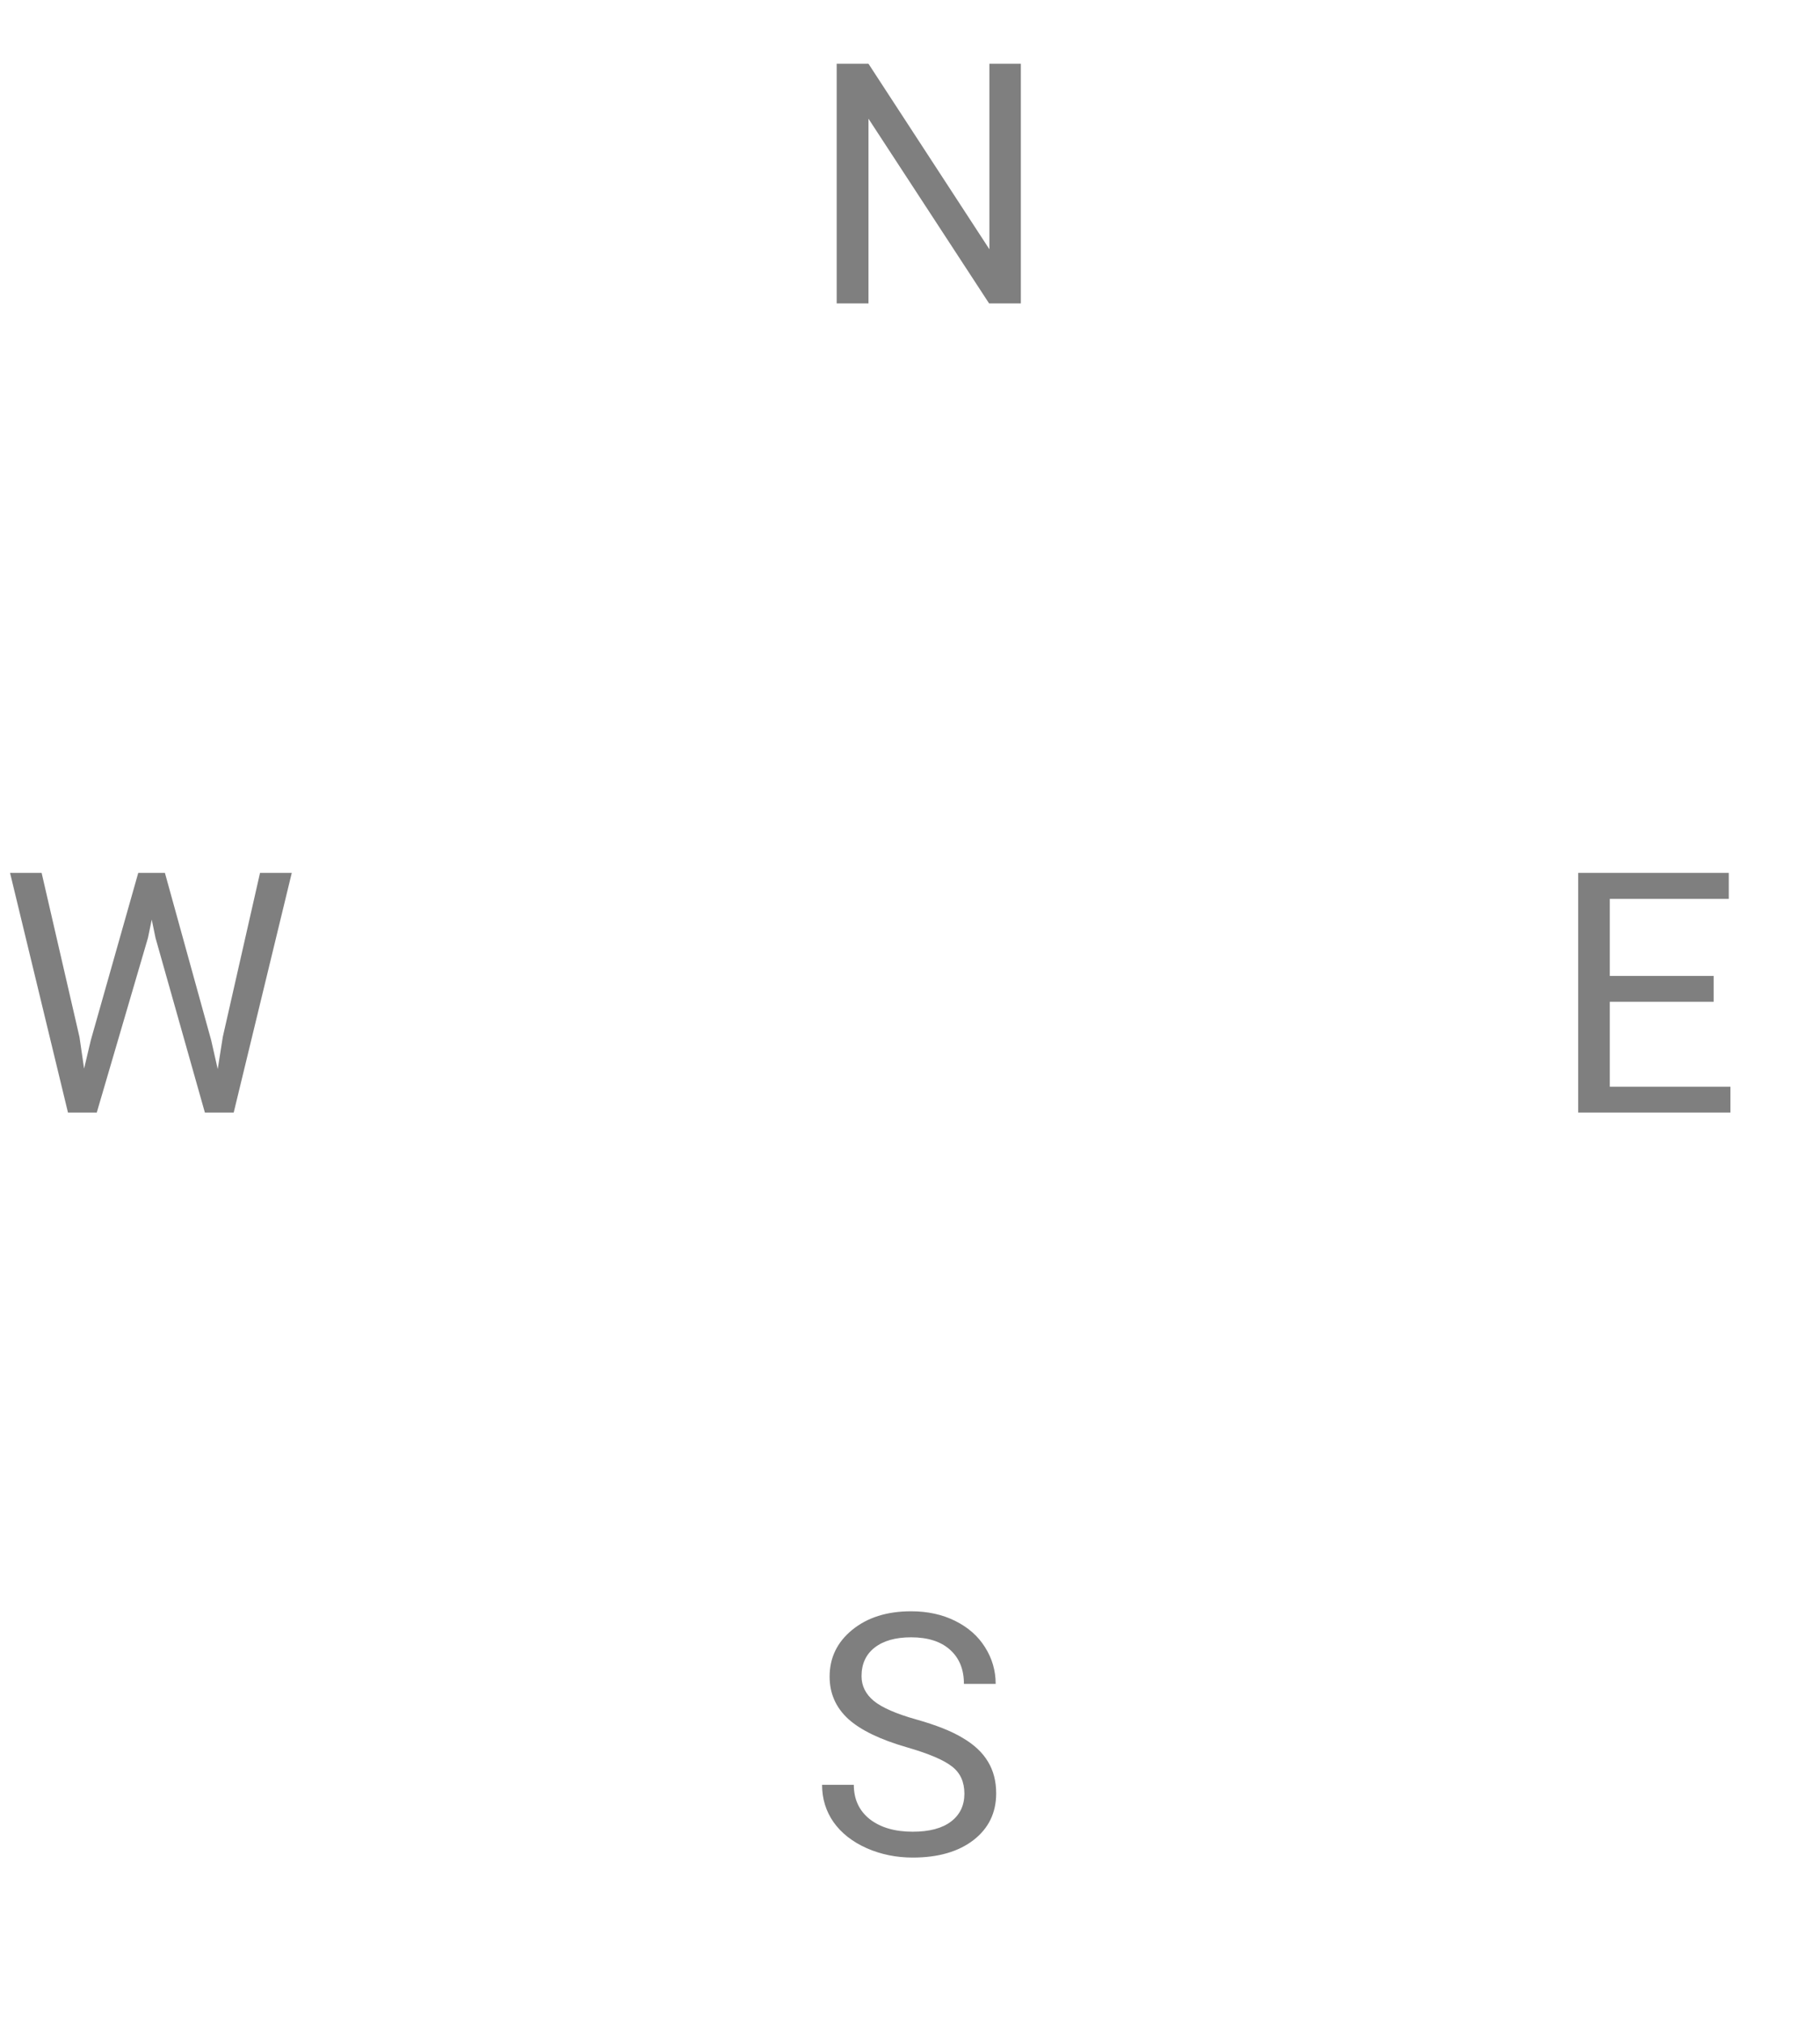 <svg width="54" height="60" viewBox="0 0 54 60" fill="none" xmlns="http://www.w3.org/2000/svg">
    <path d="M30.289 9H29.347L25.768 3.521V9H24.825V1.891H25.768L29.356 7.394V1.891H30.289V9Z" fill="#7F7F7F"/>
    <path d="M26.92 51.831C26.116 51.6 25.53 51.317 25.162 50.981C24.797 50.643 24.615 50.226 24.615 49.731C24.615 49.172 24.838 48.709 25.284 48.345C25.733 47.977 26.316 47.793 27.032 47.793C27.52 47.793 27.955 47.887 28.336 48.076C28.72 48.265 29.016 48.525 29.225 48.857C29.436 49.19 29.542 49.552 29.542 49.946H28.6C28.6 49.517 28.463 49.18 28.189 48.935C27.916 48.688 27.53 48.565 27.032 48.565C26.57 48.565 26.209 48.667 25.948 48.872C25.691 49.074 25.562 49.355 25.562 49.717C25.562 50.007 25.685 50.252 25.929 50.454C26.176 50.653 26.594 50.835 27.184 51.001C27.776 51.167 28.238 51.351 28.57 51.553C28.906 51.751 29.153 51.984 29.312 52.251C29.475 52.518 29.557 52.832 29.557 53.193C29.557 53.77 29.332 54.232 28.883 54.58C28.434 54.925 27.833 55.098 27.081 55.098C26.593 55.098 26.137 55.005 25.714 54.819C25.291 54.63 24.963 54.373 24.732 54.048C24.505 53.722 24.391 53.353 24.391 52.94H25.333C25.333 53.369 25.491 53.709 25.807 53.96C26.126 54.207 26.55 54.331 27.081 54.331C27.576 54.331 27.955 54.23 28.219 54.028C28.482 53.827 28.614 53.551 28.614 53.203C28.614 52.855 28.492 52.586 28.248 52.398C28.004 52.205 27.561 52.017 26.92 51.831Z" fill="#7F7F7F"/>
    <path d="M2.358 30.759L2.495 31.696L2.695 30.852L4.102 25.891H4.893L6.265 30.852L6.46 31.711L6.611 30.754L7.715 25.891H8.657L6.934 33H6.079L4.614 27.819L4.502 27.277L4.39 27.819L2.871 33H2.017L0.298 25.891H1.235L2.358 30.759Z" fill="#7F7F7F"/>
    <path d="M50.844 29.714H47.763V32.233H51.342V33H46.825V25.891H51.293V26.662H47.763V28.947H50.844V29.714Z" fill="#7F7F7F"/>
</svg>
